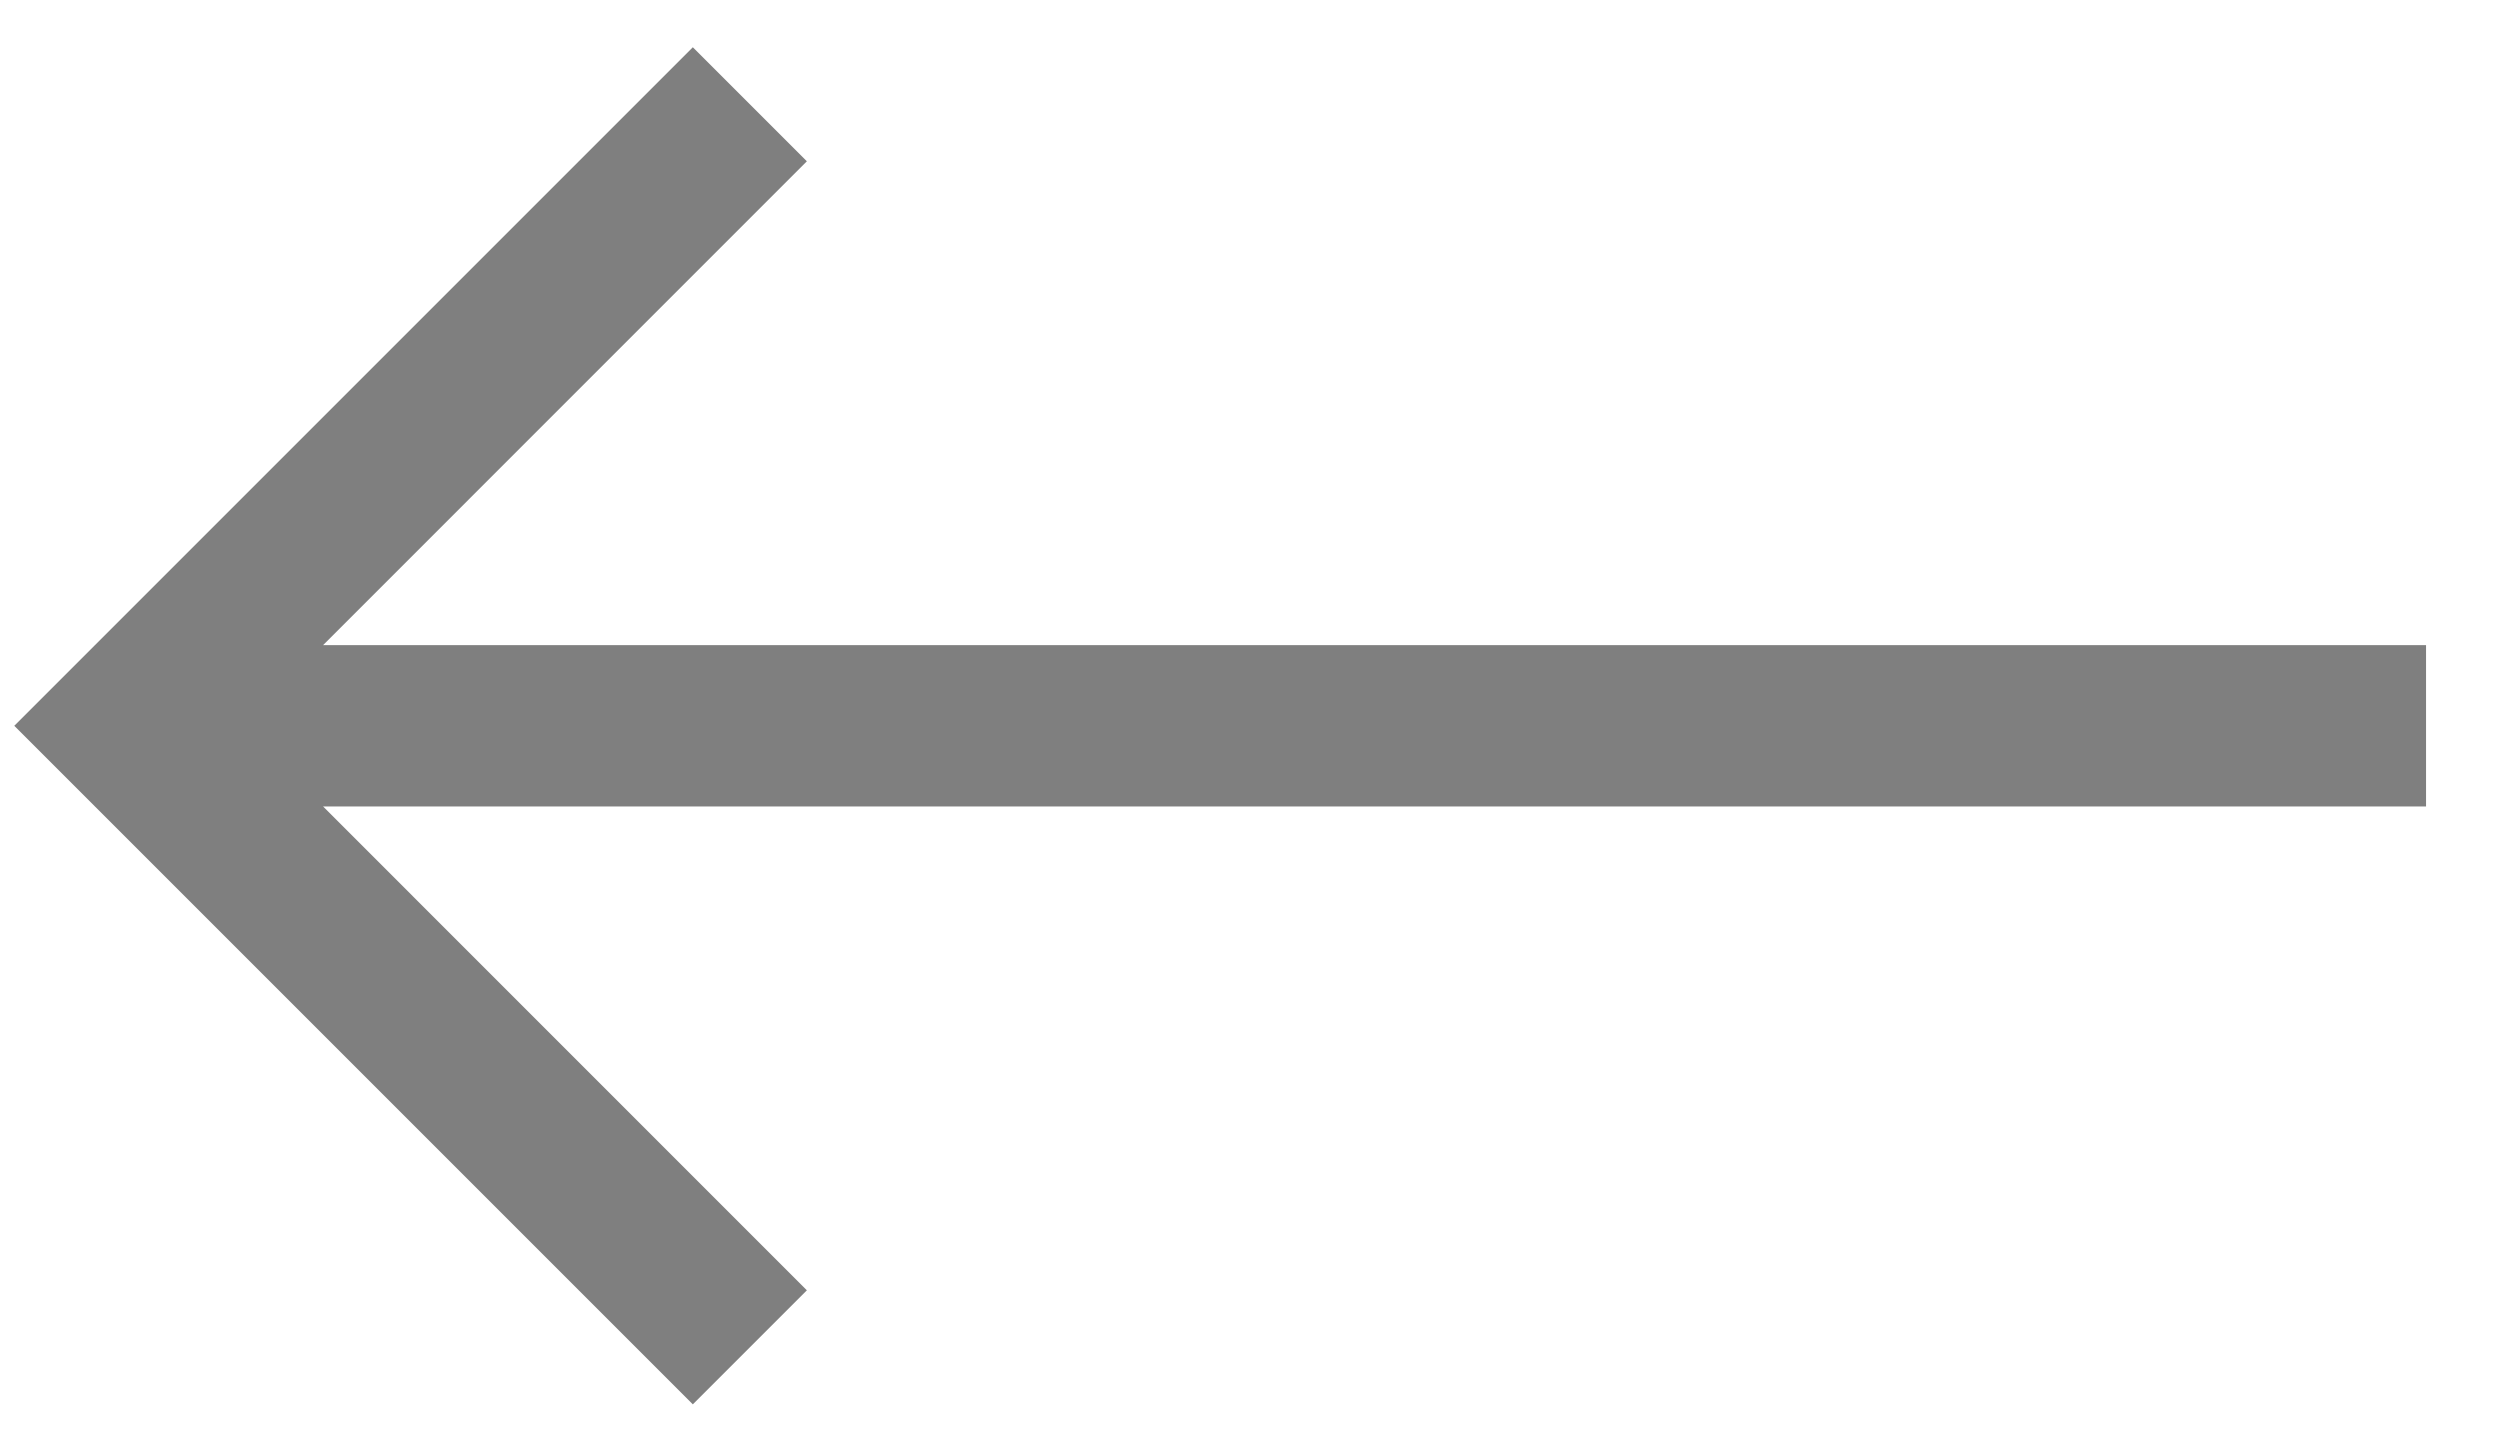 <svg width="31" height="18" viewBox="0 0 31 18" fill="none" xmlns="http://www.w3.org/2000/svg">
<path d="M30.083 8L4.006 8L10.005 2L8.591 0.586L0.177 9L8.591 17.414L10.005 16L4.006 10L30.083 10V8Z" fill="black" fill-opacity="0.5"/>
</svg>
